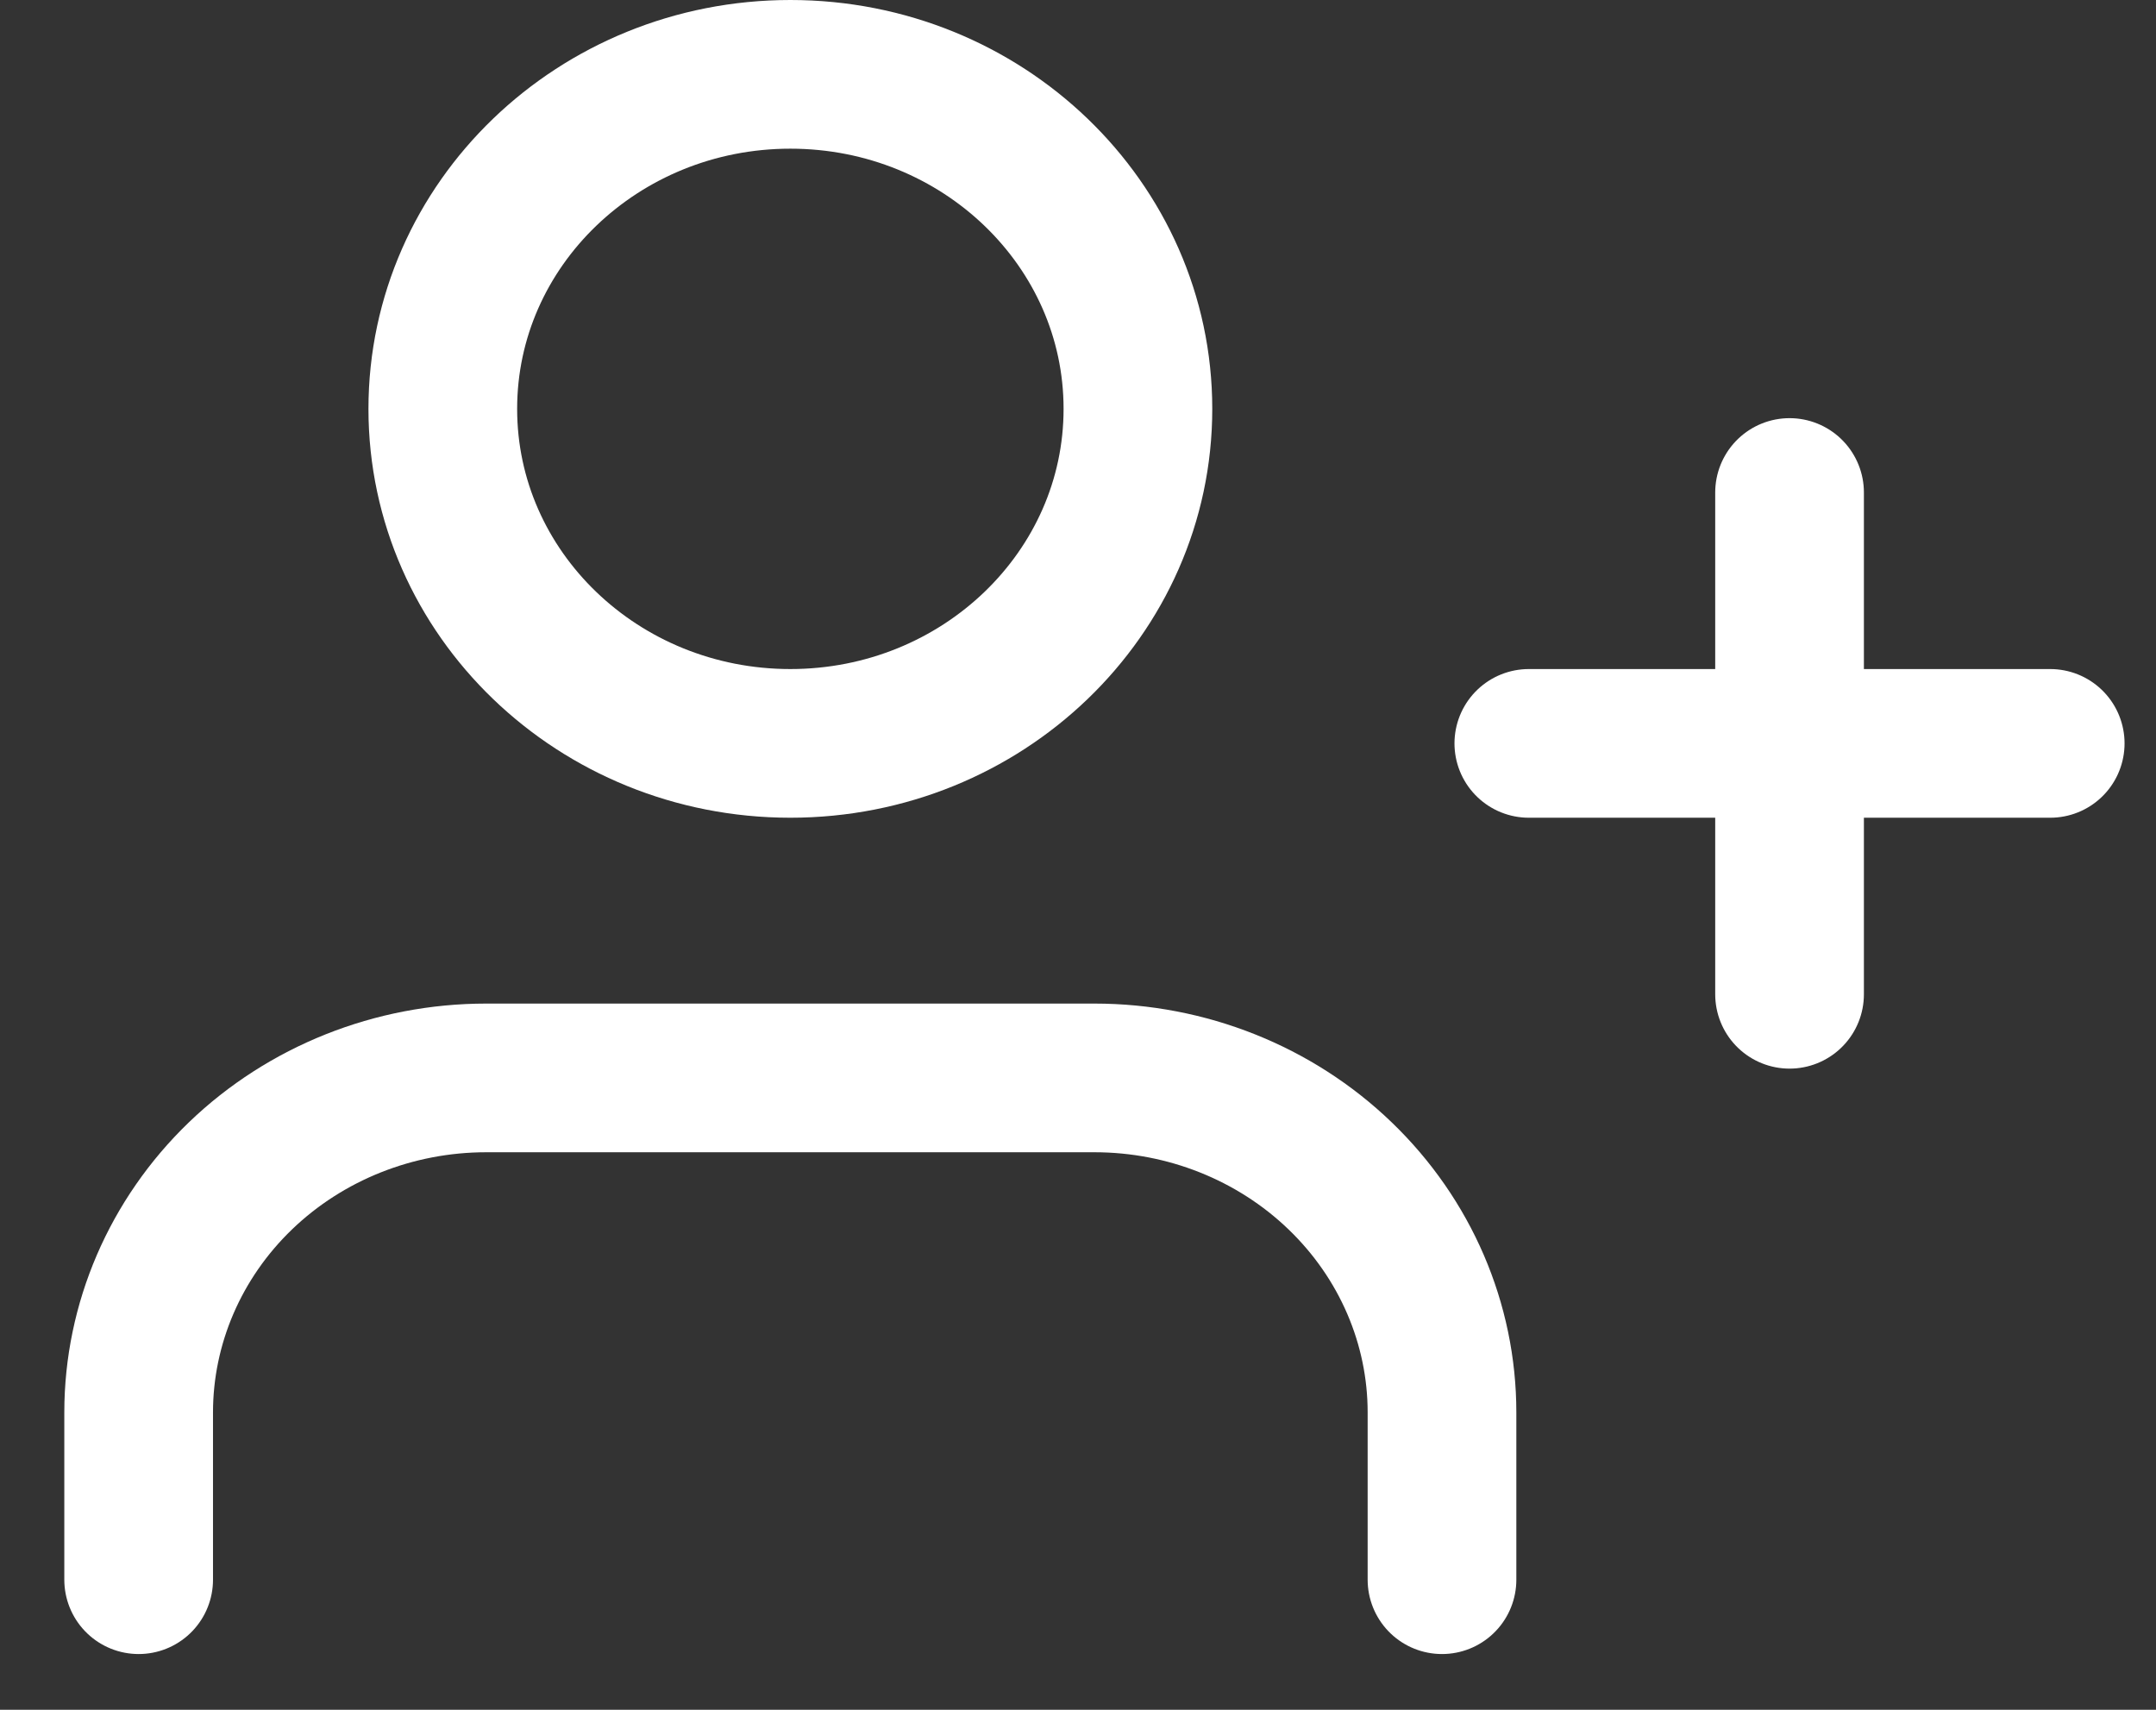 <svg width="29" height="23" viewBox="0 0 29 23" fill="none" xmlns="http://www.w3.org/2000/svg">
<rect x="0" y="0" width="29" height="23" fill="#333333" stroke="none"/>
<g id="add friend">
<path id="Vector" d="M19.396 21.25V19C19.396 17.806 18.903 16.662 18.026 15.818C17.15 14.974 15.961 14.5 14.721 14.5H6.54C5.3 14.5 4.111 14.974 3.234 15.818C2.358 16.662 1.865 17.806 1.865 19V21.25" stroke="white" stroke-width="2" stroke-linecap="round" stroke-linejoin="round"/>
<path id="Vector_2" d="M10.631 10C13.213 10 15.306 7.985 15.306 5.5C15.306 3.015 13.213 1 10.631 1C8.049 1 5.956 3.015 5.956 5.5C5.956 7.985 8.049 10 10.631 10Z" stroke="white" stroke-width="2" stroke-linecap="round" stroke-linejoin="round"/>
<path id="Vector_3" d="M24.071 6.625V13.375" stroke="white" stroke-width="2" stroke-linecap="round" stroke-linejoin="round"/>
<path id="Vector_4" d="M27.577 10H20.564" stroke="white" stroke-width="2" stroke-linecap="round" stroke-linejoin="round"/>
</g>
</svg>
